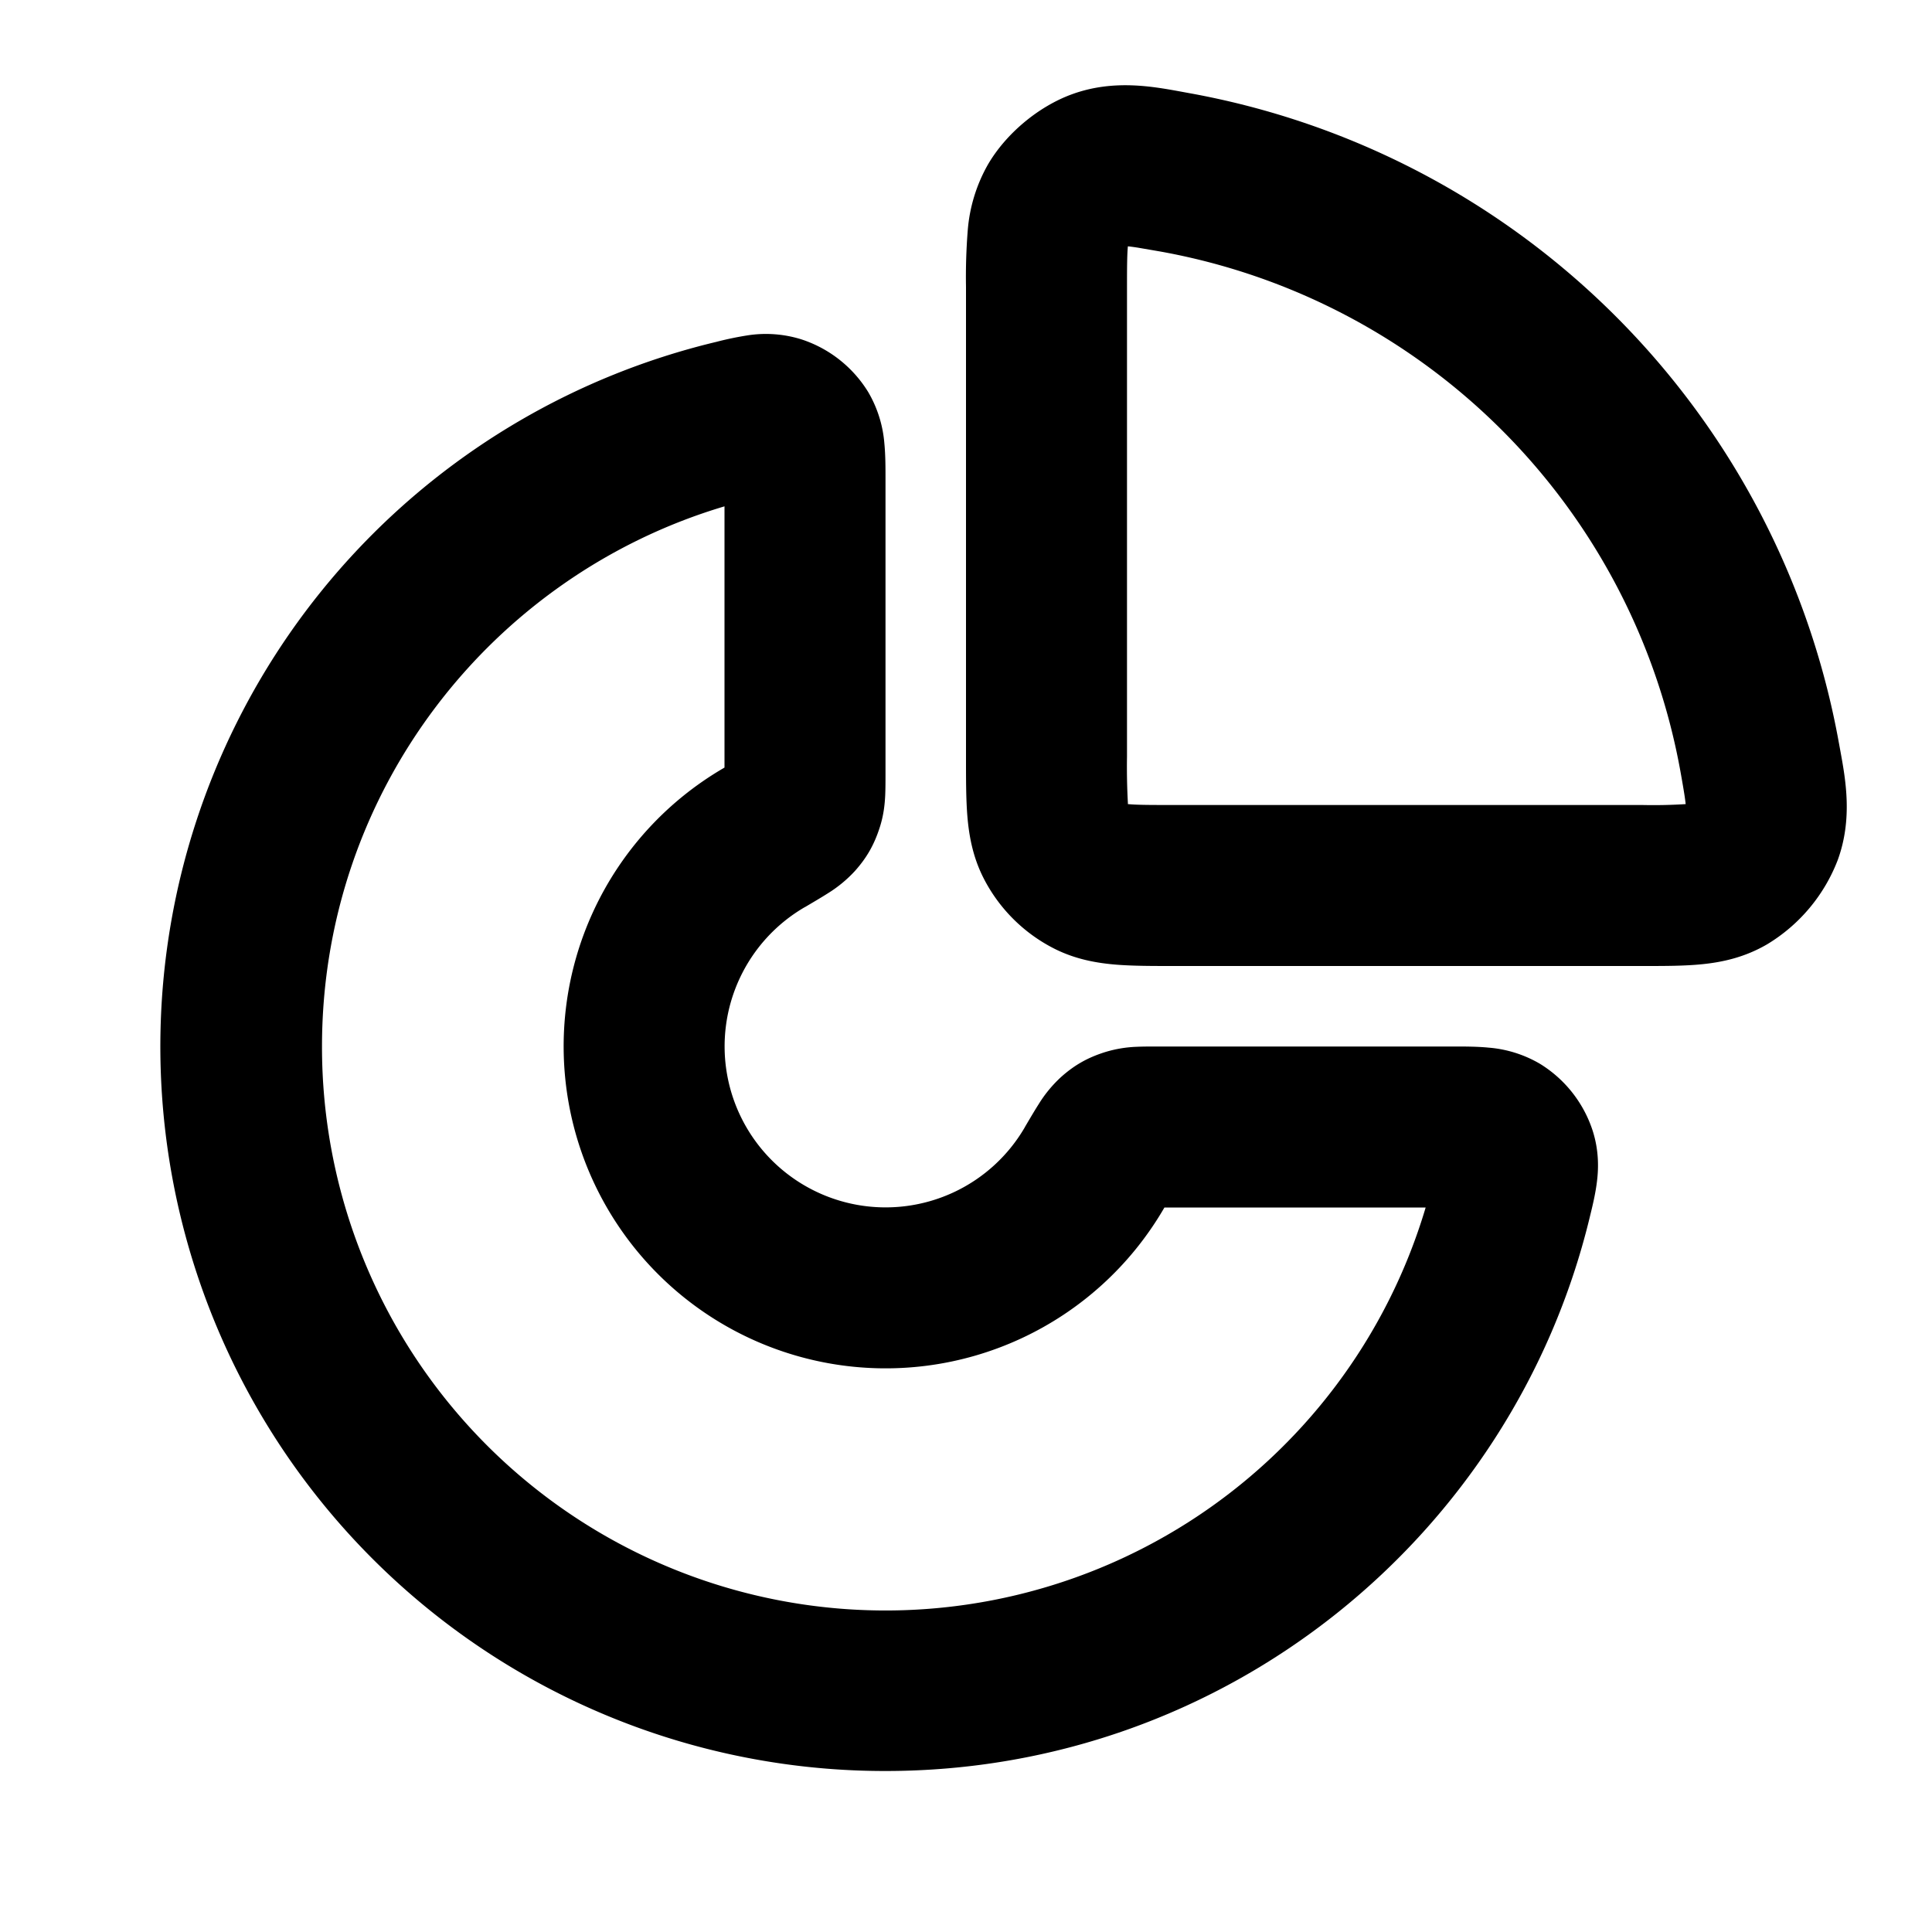 <svg viewBox="0 0 24 24" xmlns="http://www.w3.org/2000/svg"><path fill-rule="evenodd" d="m14.768 1.156-.087-.016c-.366-.067-.849-.156-1.362.03-.42.152-.827.493-1.05.88a1.967 1.967 0 0 0-.247.807 7.318 7.318 0 0 0-.022.708v5.867c0 .252 0 .498.017.706.019.229.063.499.201.77a2 2 0 0 0 .874.874c.271.138.541.182.77.201.208.017.454.017.706.017h5.867c.242 0 .492 0 .708-.022.252-.025.53-.085.808-.247a2.1 2.1 0 0 0 .879-1.05c.186-.513.097-.996.03-1.362l-.016-.087a10.009 10.009 0 0 0-8.076-8.076ZM14 3.6c0-.29.001-.436.011-.54.03.003.07.008.127.017l.279.048a8.008 8.008 0 0 1 6.458 6.458c.021.117.036.204.048.28.009.057.014.097.017.126a6.34 6.34 0 0 1-.54.011h-5.8c-.296 0-.459 0-.575-.01l-.014-.001v-.014A8.205 8.205 0 0 1 14 9.4V3.6ZM4 13c0-3.17 2.108-5.85 5-6.71v3.245l-.017.01a4 4 0 1 0 5.472 5.472l.01-.017h3.245A7 7 0 0 1 4 13Zm5.95-8.786a1.48 1.48 0 0 0-.65-.05 4.005 4.005 0 0 0-.402.083l-.025.006A9 9 0 0 0 11 22c4.239 0 7.791-2.93 8.747-6.873l.006-.025c.028-.113.064-.263.082-.402.024-.175.03-.4-.049-.65a1.531 1.531 0 0 0-.656-.835 1.496 1.496 0 0 0-.639-.201C18.349 13 18.189 13 18.058 13H14.38c-.085 0-.183 0-.268.004a1.525 1.525 0 0 0-.395.069c-.211.068-.373.16-.538.308a1.59 1.59 0 0 0-.276.335c-.051.08-.109.179-.167.277l-.008.015a2 2 0 1 1-2.736-2.736l.015-.008c.098-.058.197-.116.277-.167a1.59 1.59 0 0 0 .335-.276c.148-.165.24-.327.308-.538.052-.158.064-.301.069-.395C11 9.803 11 9.705 11 9.62V5.942c0-.13 0-.29-.014-.433a1.495 1.495 0 0 0-.201-.639 1.53 1.53 0 0 0-.835-.656Z" clip-rule="evenodd"/></svg>